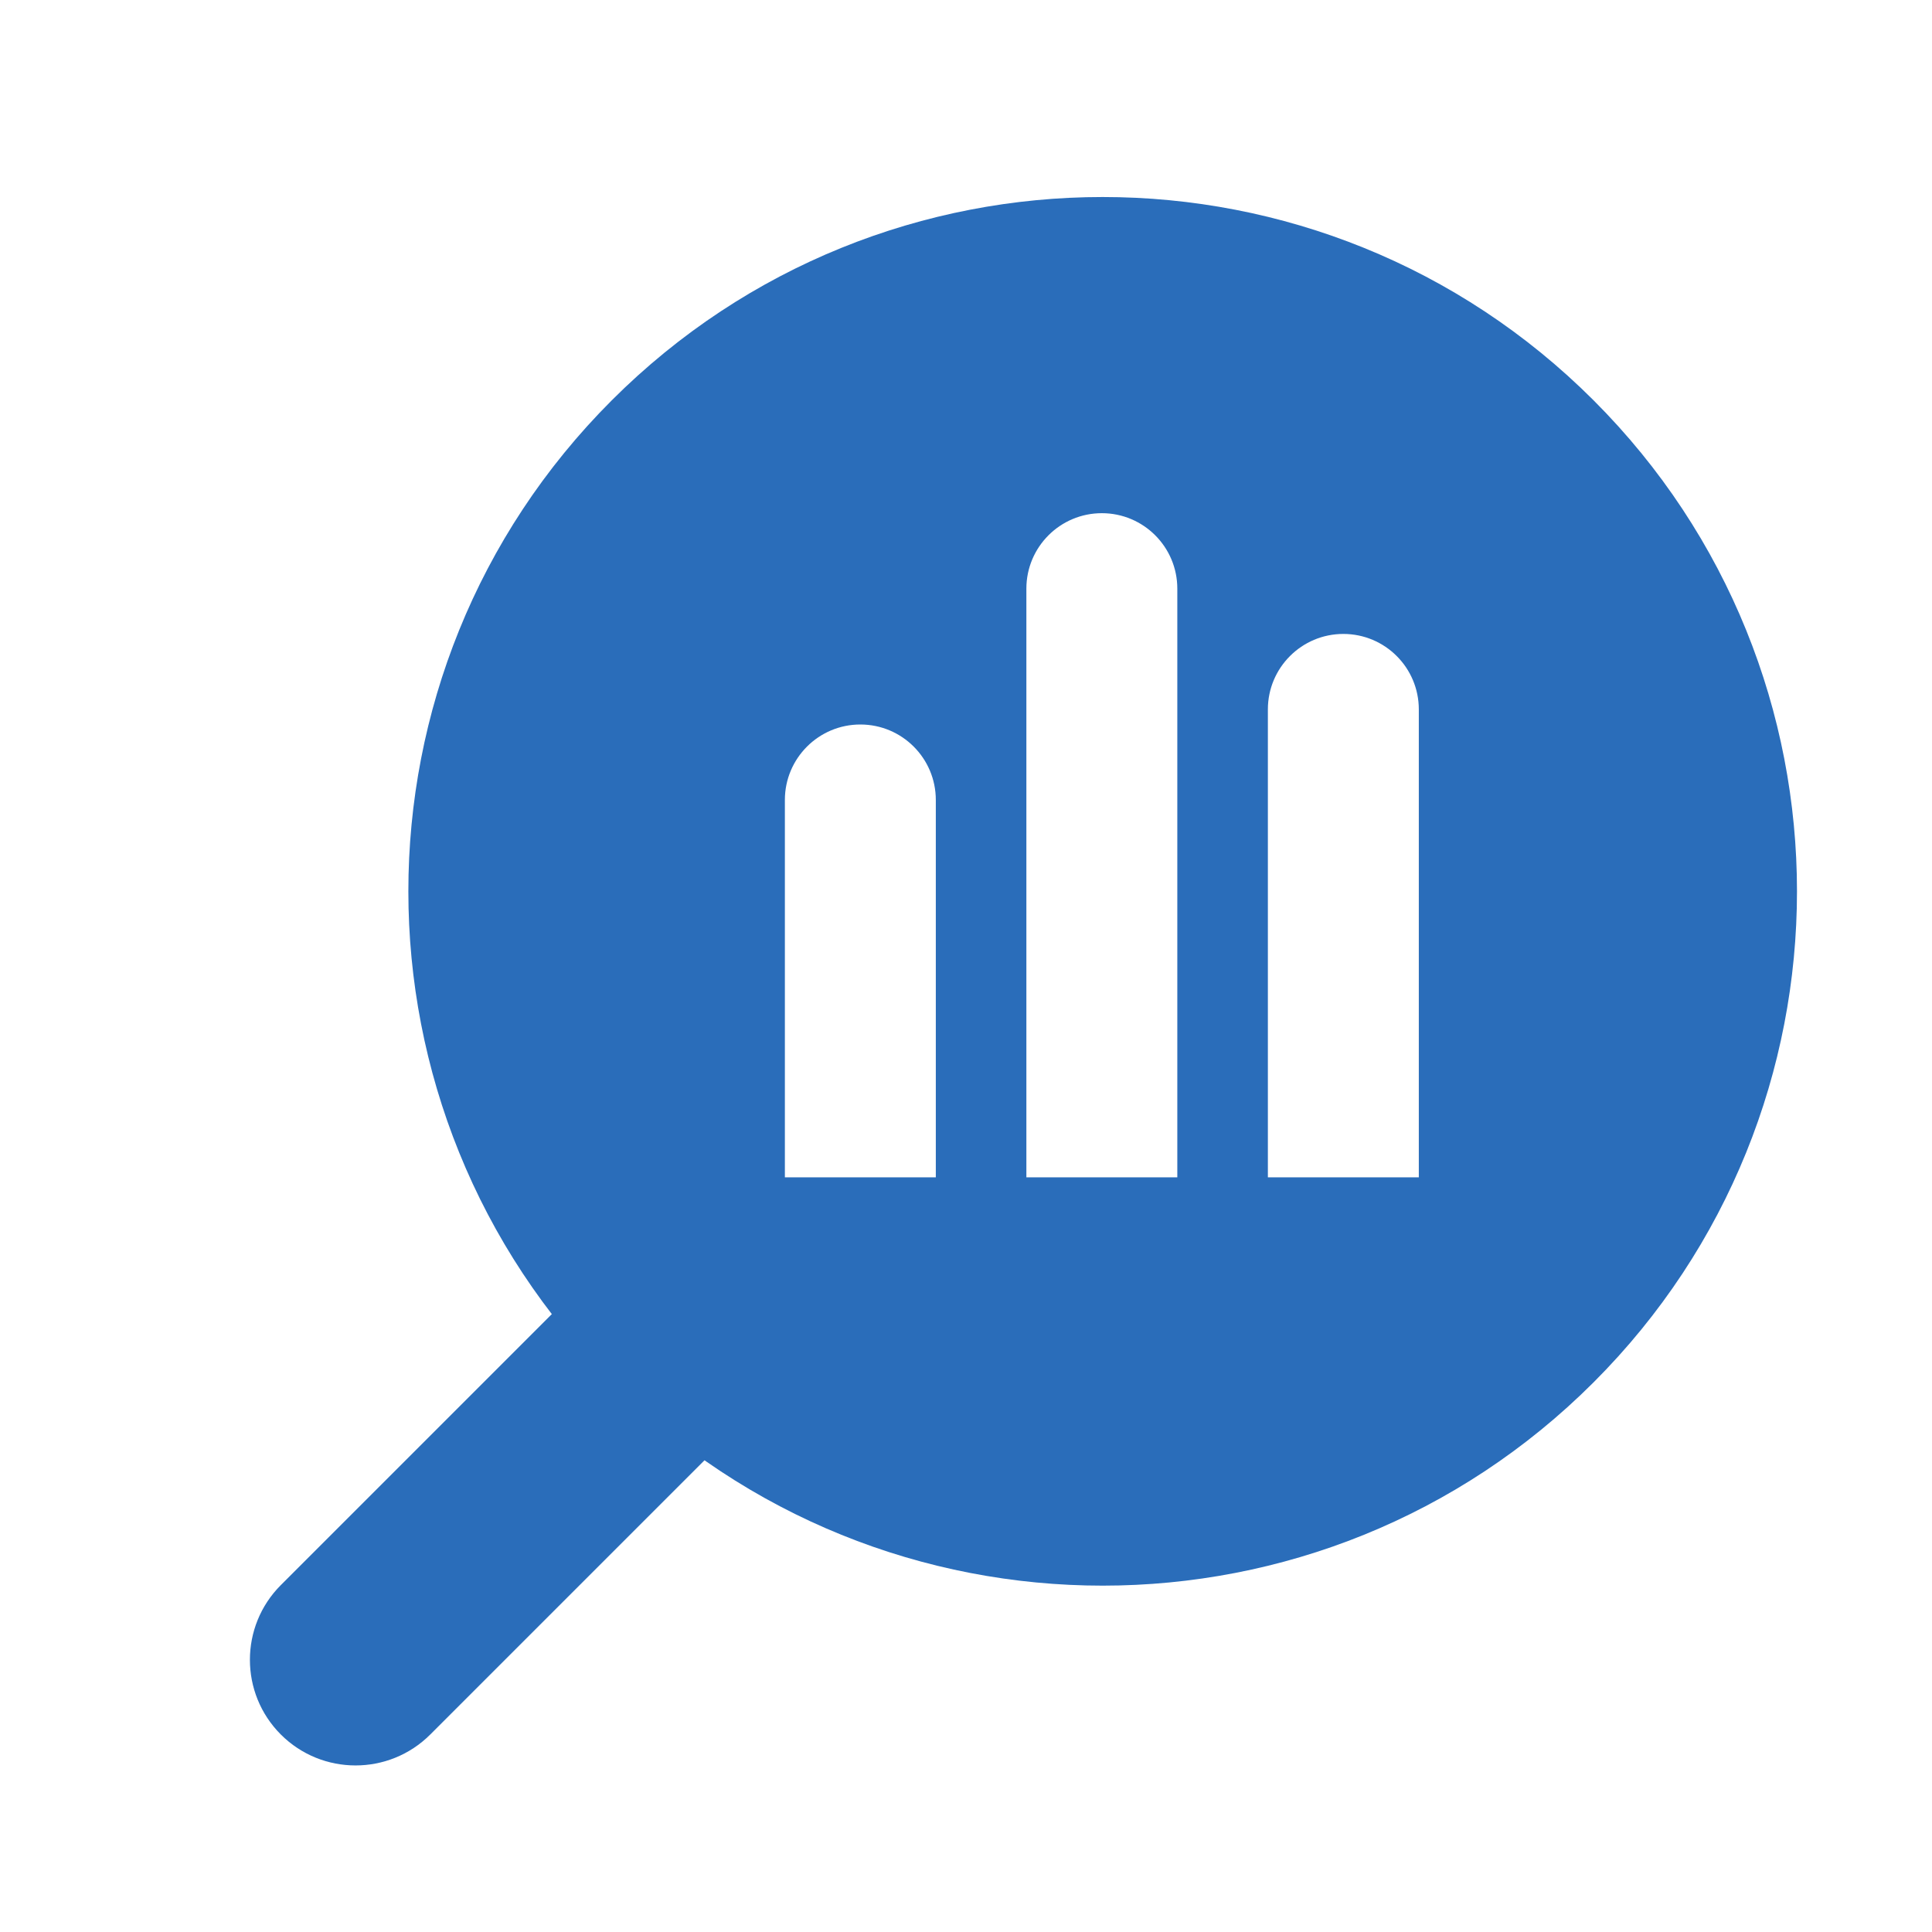 <svg width="64" height="64" viewBox="0 0 64 64" fill="none" xmlns="http://www.w3.org/2000/svg">
<path fill-rule="evenodd" clip-rule="evenodd" d="M20.264 45.79C29.246 54.772 43.809 54.772 52.791 45.79C61.773 36.808 61.773 22.245 52.791 13.263C43.809 4.281 29.246 4.281 20.264 13.263C11.282 22.245 11.282 36.808 20.264 45.79ZM34 19.5C34 18.119 35.12 17 36.5 17C37.881 17 39 18.119 39 19.5V39H34V19.5ZM26 26.5C26 25.119 27.12 24 28.5 24C29.881 24 31 25.119 31 26.5V39H26V26.5ZM44.5 21C43.12 21 42 22.119 42 23.5V39H47V23.5C47 22.119 45.881 21 44.5 21Z" fill="#2A6DBA"/>
<path d="M18.849 42.962L23.799 47.912L14.253 57.458C12.886 58.824 10.67 58.824 9.303 57.458C7.937 56.091 7.937 53.875 9.303 52.508L18.849 42.962Z" fill="#2A6DBA"/>
</svg>
